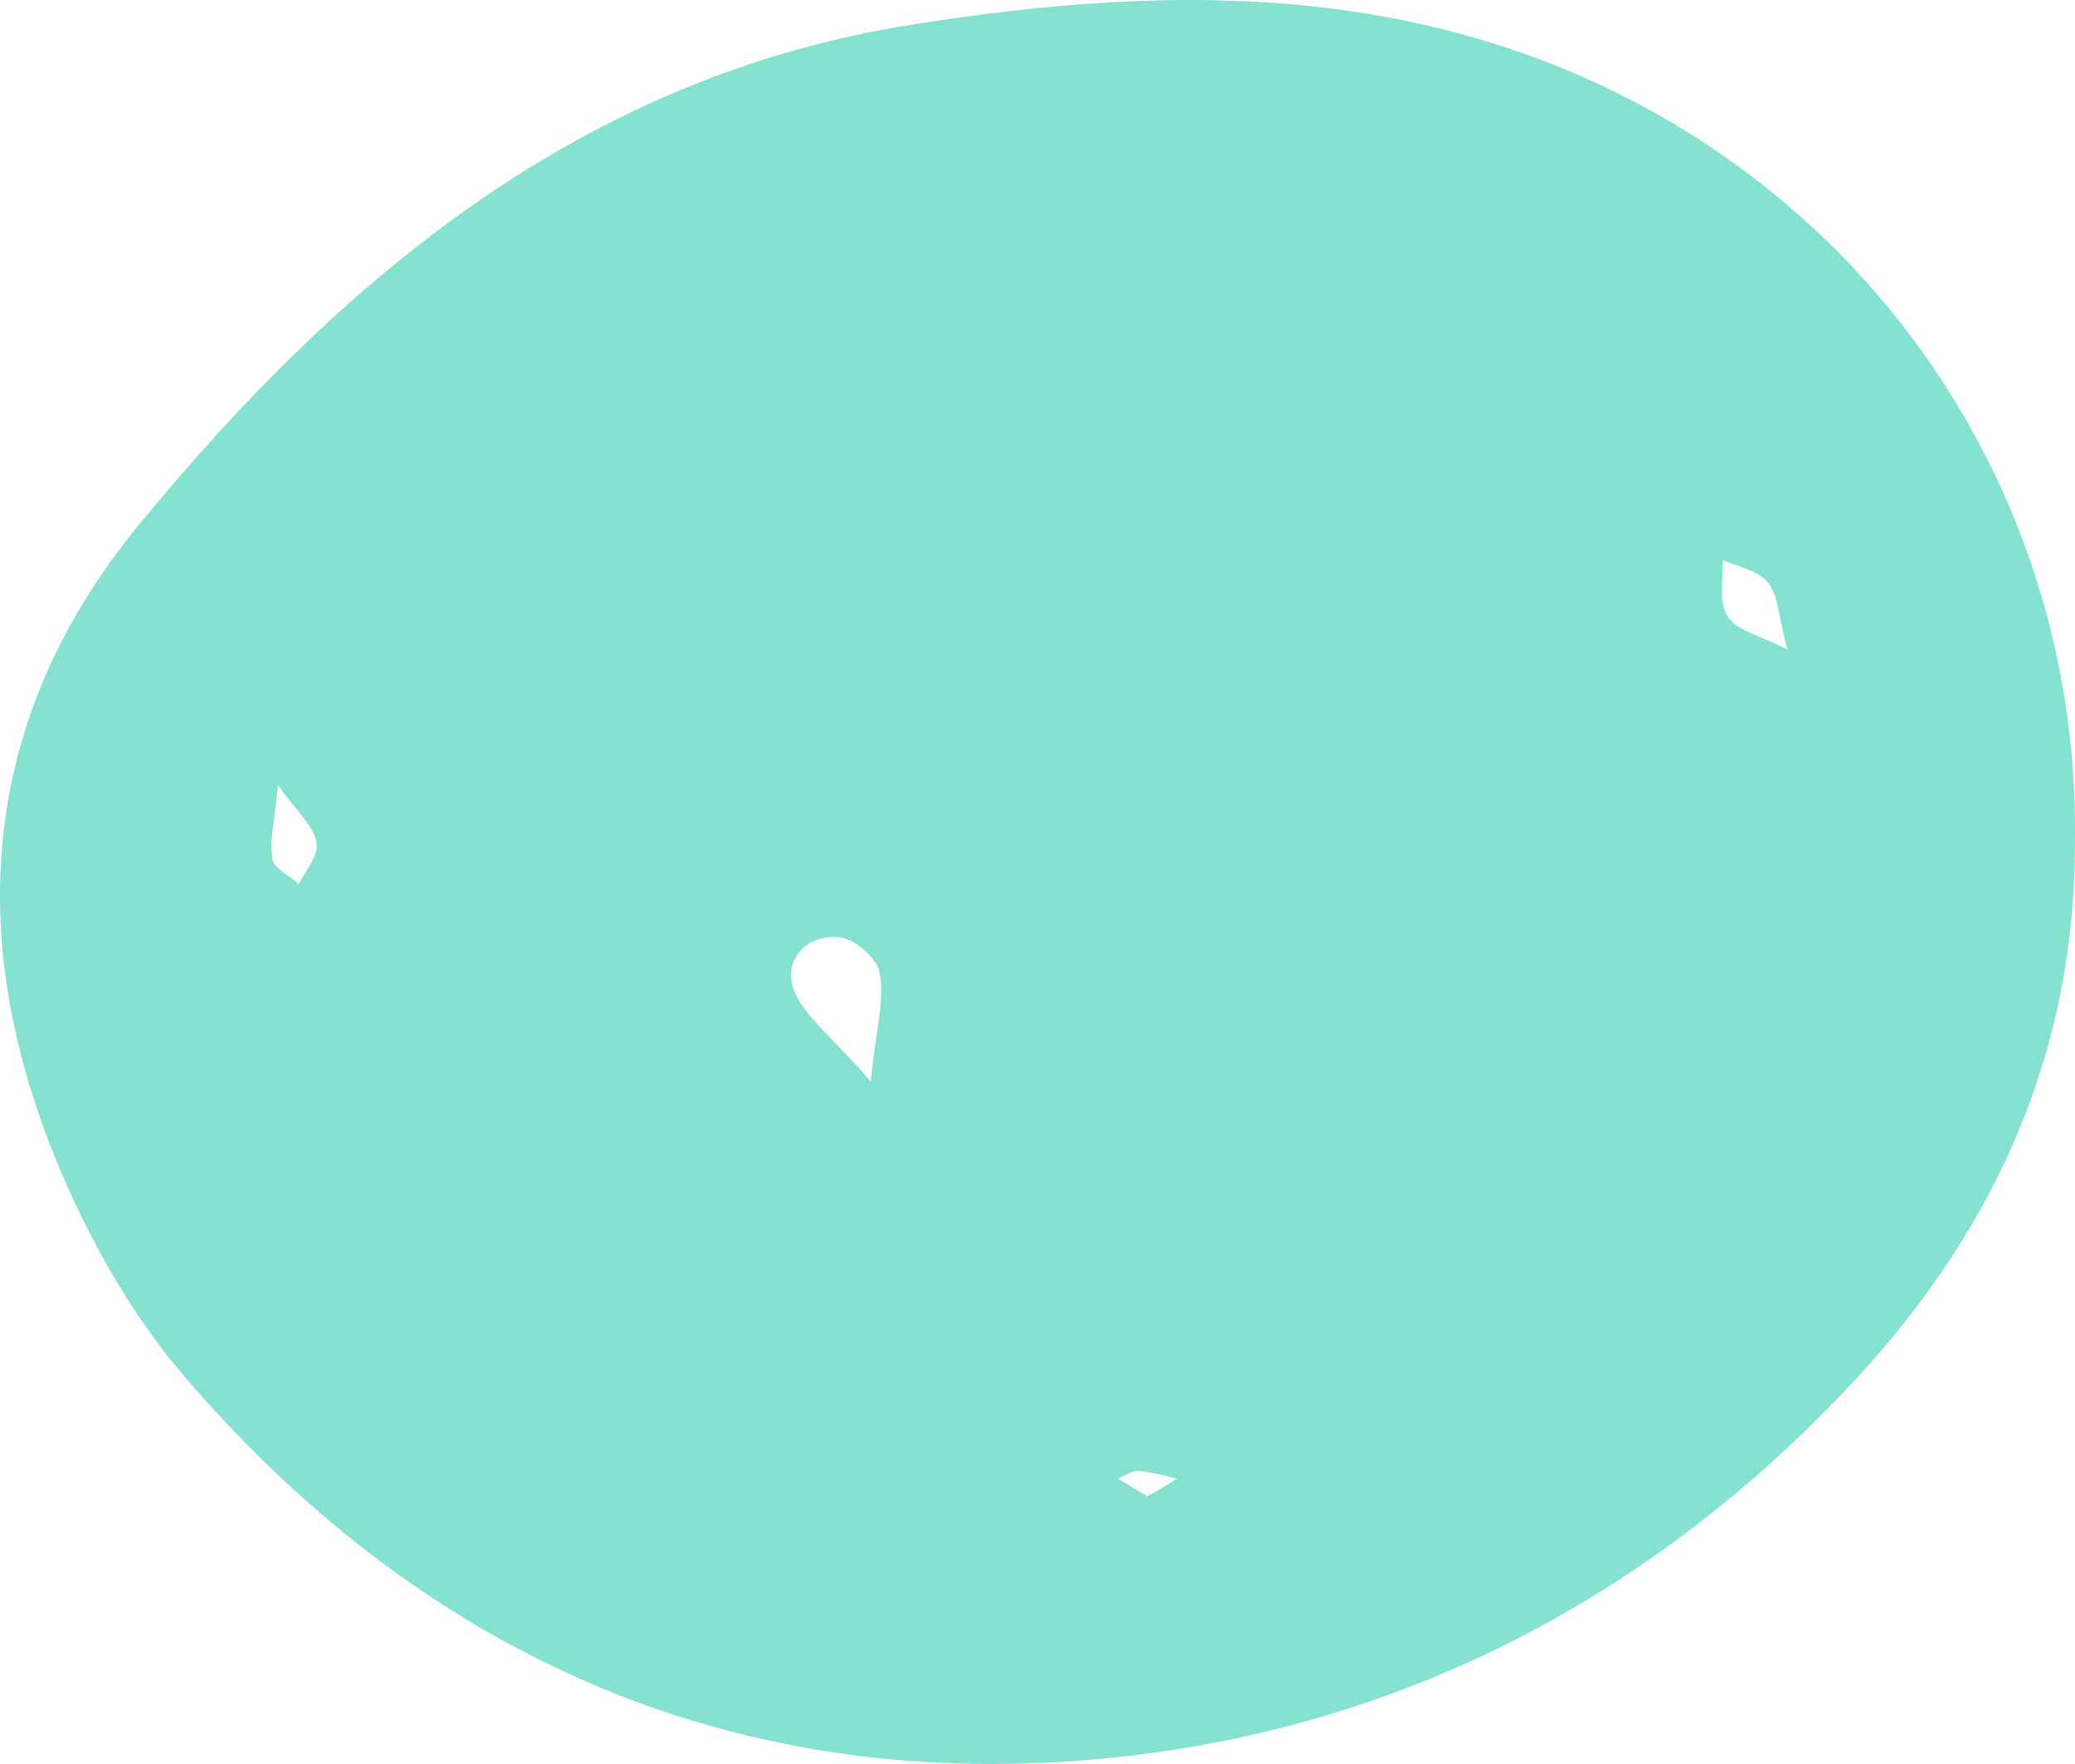 <svg width="40" height="34" viewBox="0 0 40 34" fill="none" xmlns="http://www.w3.org/2000/svg">
<path d="M39.999 16.195C40.02 20.233 38.475 23.654 35.809 26.544C31.831 30.858 26.795 33.43 21.018 33.918C13.992 34.514 8.067 31.836 3.476 26.438C2.671 25.482 1.994 24.355 1.465 23.229C-0.714 18.617 -0.587 14.07 2.693 10.096C6.607 5.335 11.242 1.467 17.611 0.469C21.674 -0.169 25.737 -0.339 29.694 1.149C35.999 3.529 40.083 9.479 39.999 16.195ZM16.786 20.849C16.891 19.786 17.061 19.255 16.955 18.745C16.913 18.469 16.468 18.086 16.172 18.065C15.516 18.001 15.093 18.532 15.304 19.085C15.516 19.616 16.066 19.999 16.786 20.849ZM5.359 15.132C5.295 15.834 5.19 16.195 5.253 16.556C5.274 16.747 5.592 16.875 5.761 17.045C5.888 16.768 6.163 16.471 6.1 16.237C6.057 15.94 5.74 15.664 5.359 15.132ZM34.455 12.518C34.285 11.902 34.285 11.477 34.074 11.222C33.883 10.988 33.502 10.924 33.206 10.797C33.227 11.158 33.122 11.583 33.291 11.859C33.439 12.136 33.862 12.221 34.455 12.518ZM22.118 28.839C22.308 28.733 22.499 28.627 22.689 28.499C22.436 28.436 22.181 28.372 21.928 28.351C21.801 28.351 21.674 28.457 21.547 28.499C21.737 28.606 21.928 28.733 22.118 28.839Z" fill="#85E1D0"/>
</svg>
